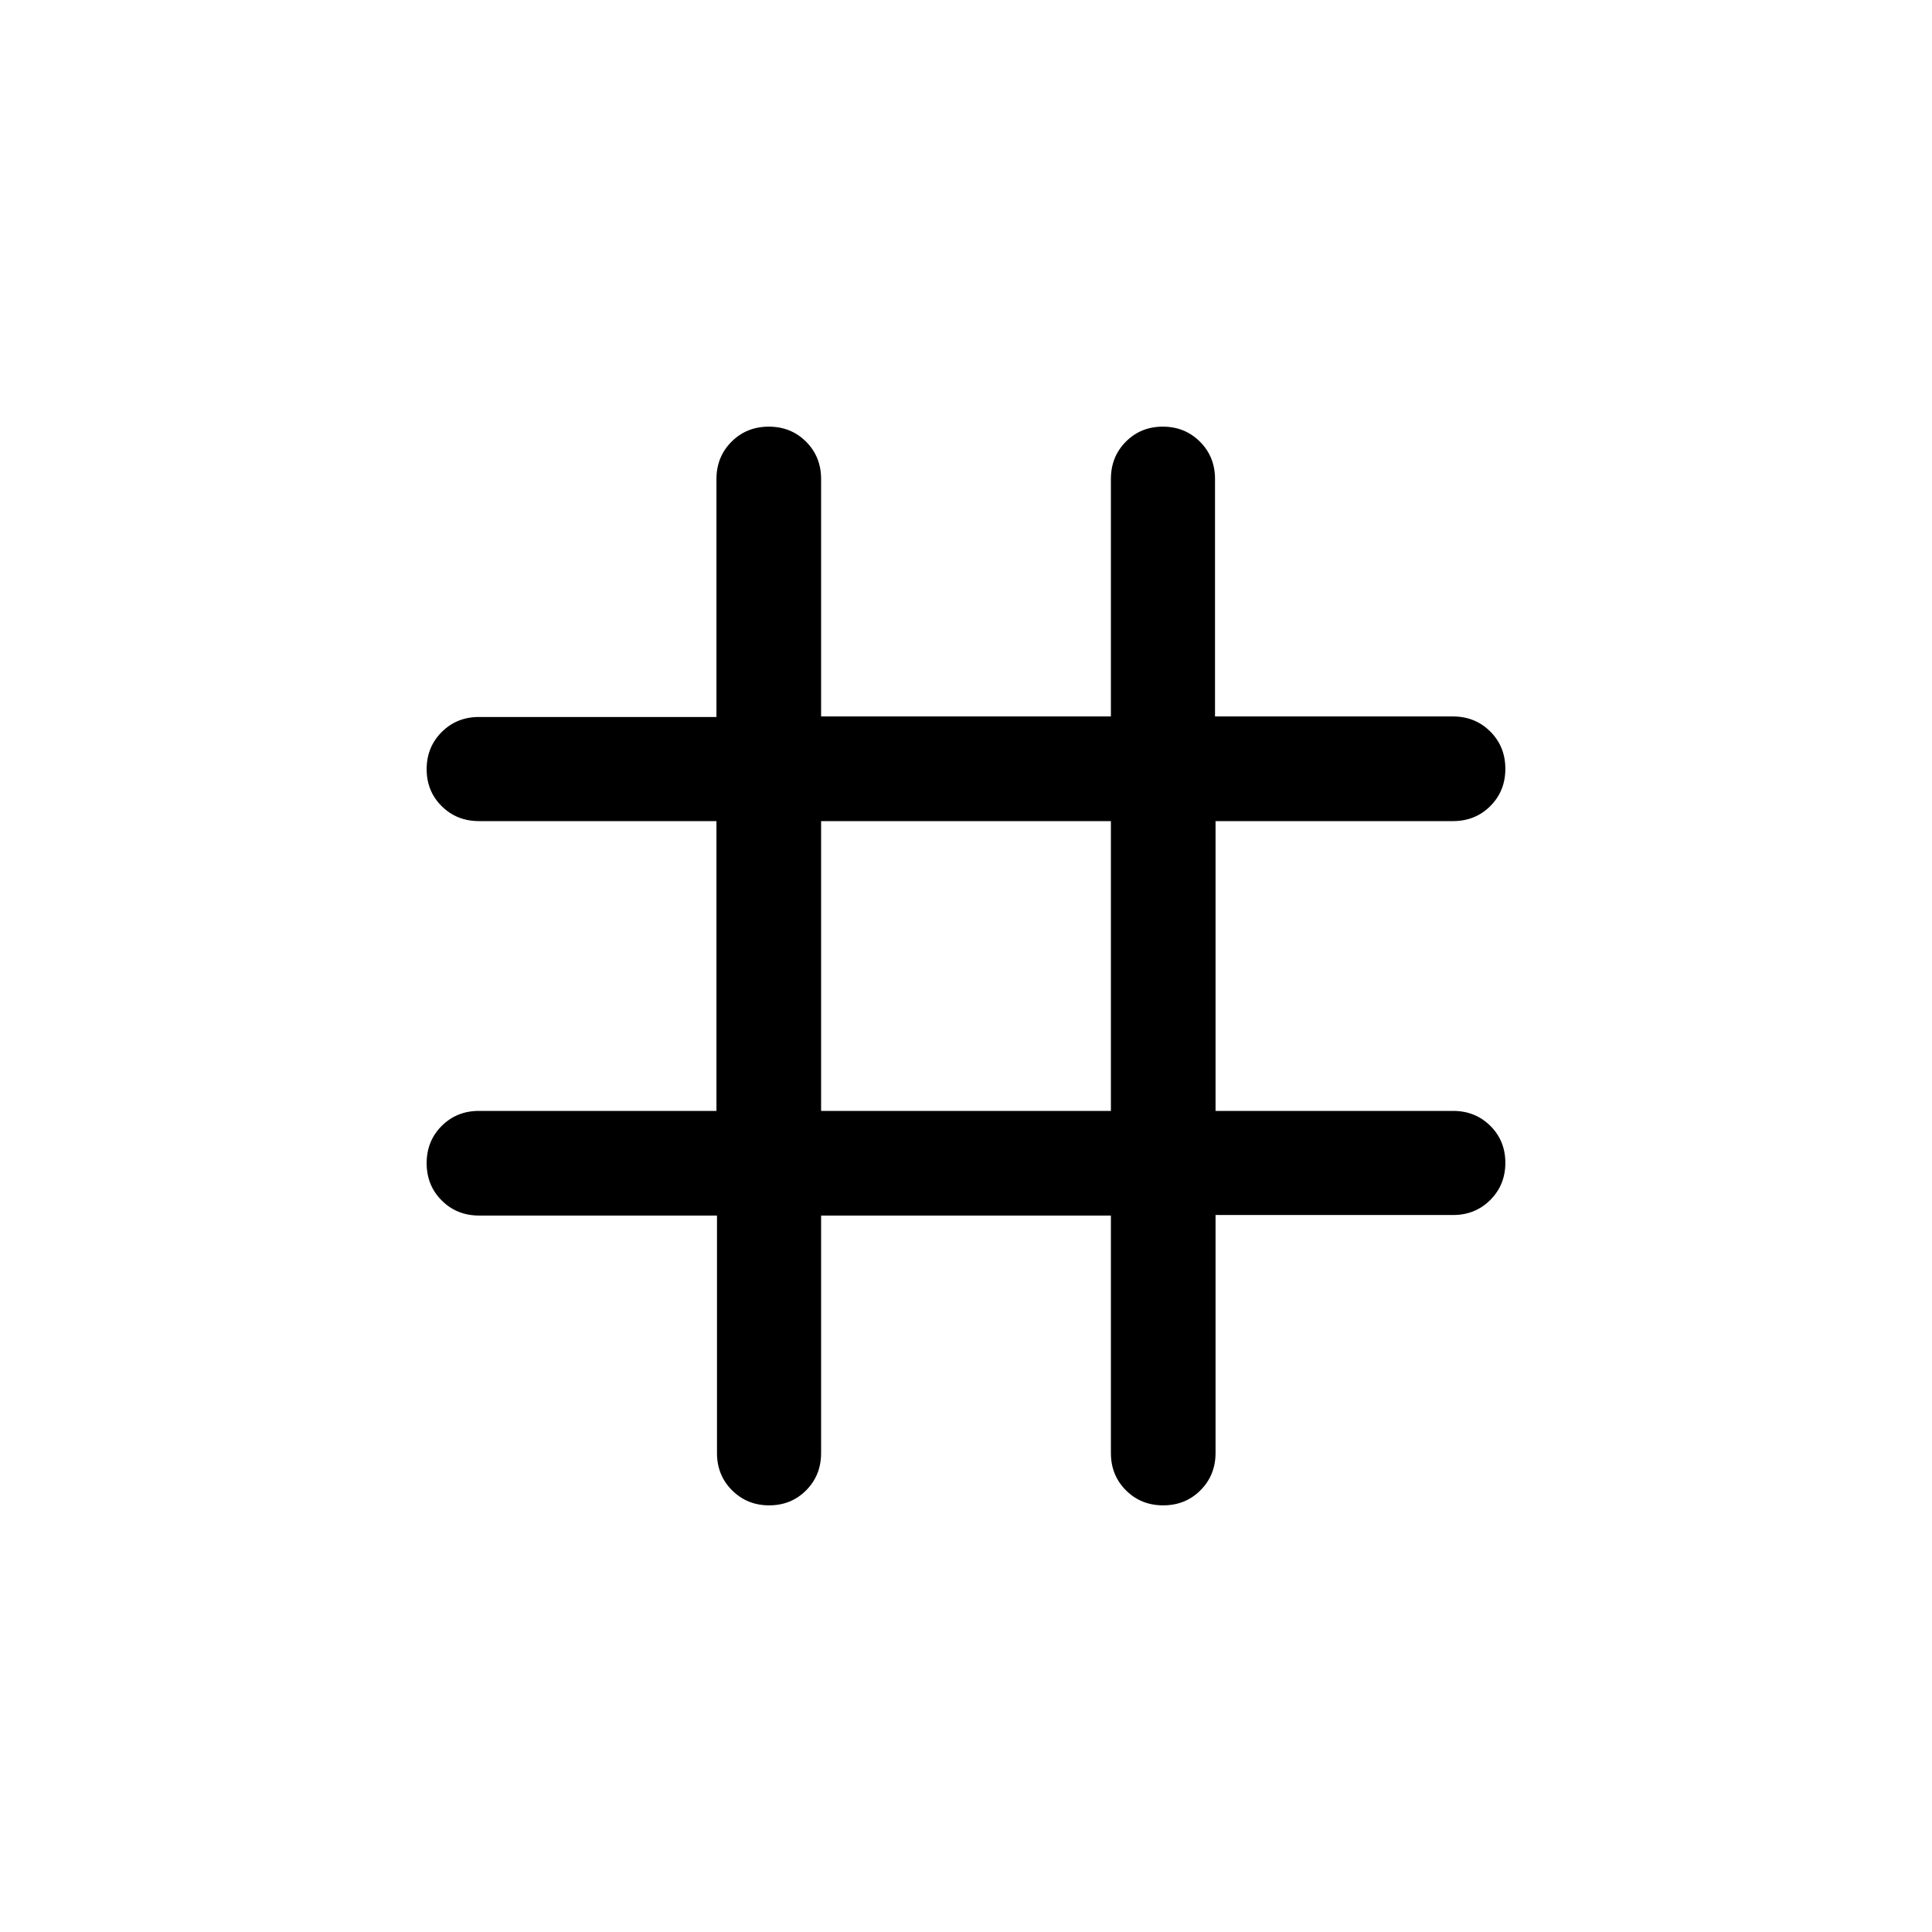 <svg xmlns="http://www.w3.org/2000/svg" height="20" viewBox="0 -960 960 960" width="20"><path d="M356.264-356.001H238.066q-11.077 0-18.571-7.479-7.494-7.479-7.494-18.534 0-11.056 7.475-18.521Q226.951-408 238.001-408h118v-144h-118q-11.05 0-18.525-7.418-7.475-7.418-7.475-18.384 0-10.966 7.475-18.45t18.525-7.484h118v-118.198q0-11.077 7.479-18.571 7.479-7.494 18.534-7.494 11.056 0 18.521 7.475Q408-733.049 408-721.999v118h144v-118q0-11.05 7.418-18.525 7.418-7.475 18.384-7.475 10.966 0 18.45 7.475t7.484 18.525v118h118.198q11.077 0 18.571 7.479 7.494 7.479 7.494 18.534 0 11.056-7.475 18.521Q733.049-552 721.999-552h-118v144h118q11.05 0 18.525 7.418 7.475 7.418 7.475 18.384 0 10.966-7.475 18.45t-18.525 7.484h-118v118.198q0 11.077-7.479 18.571-7.479 7.494-18.534 7.494-11.056 0-18.521-7.475Q552-226.951 552-238.001v-118H408v118q0 11.05-7.418 18.525-7.418 7.475-18.384 7.475-10.966 0-18.45-7.475t-7.484-18.525v-118ZM408-408h144v-144H408v144Z"/></svg>